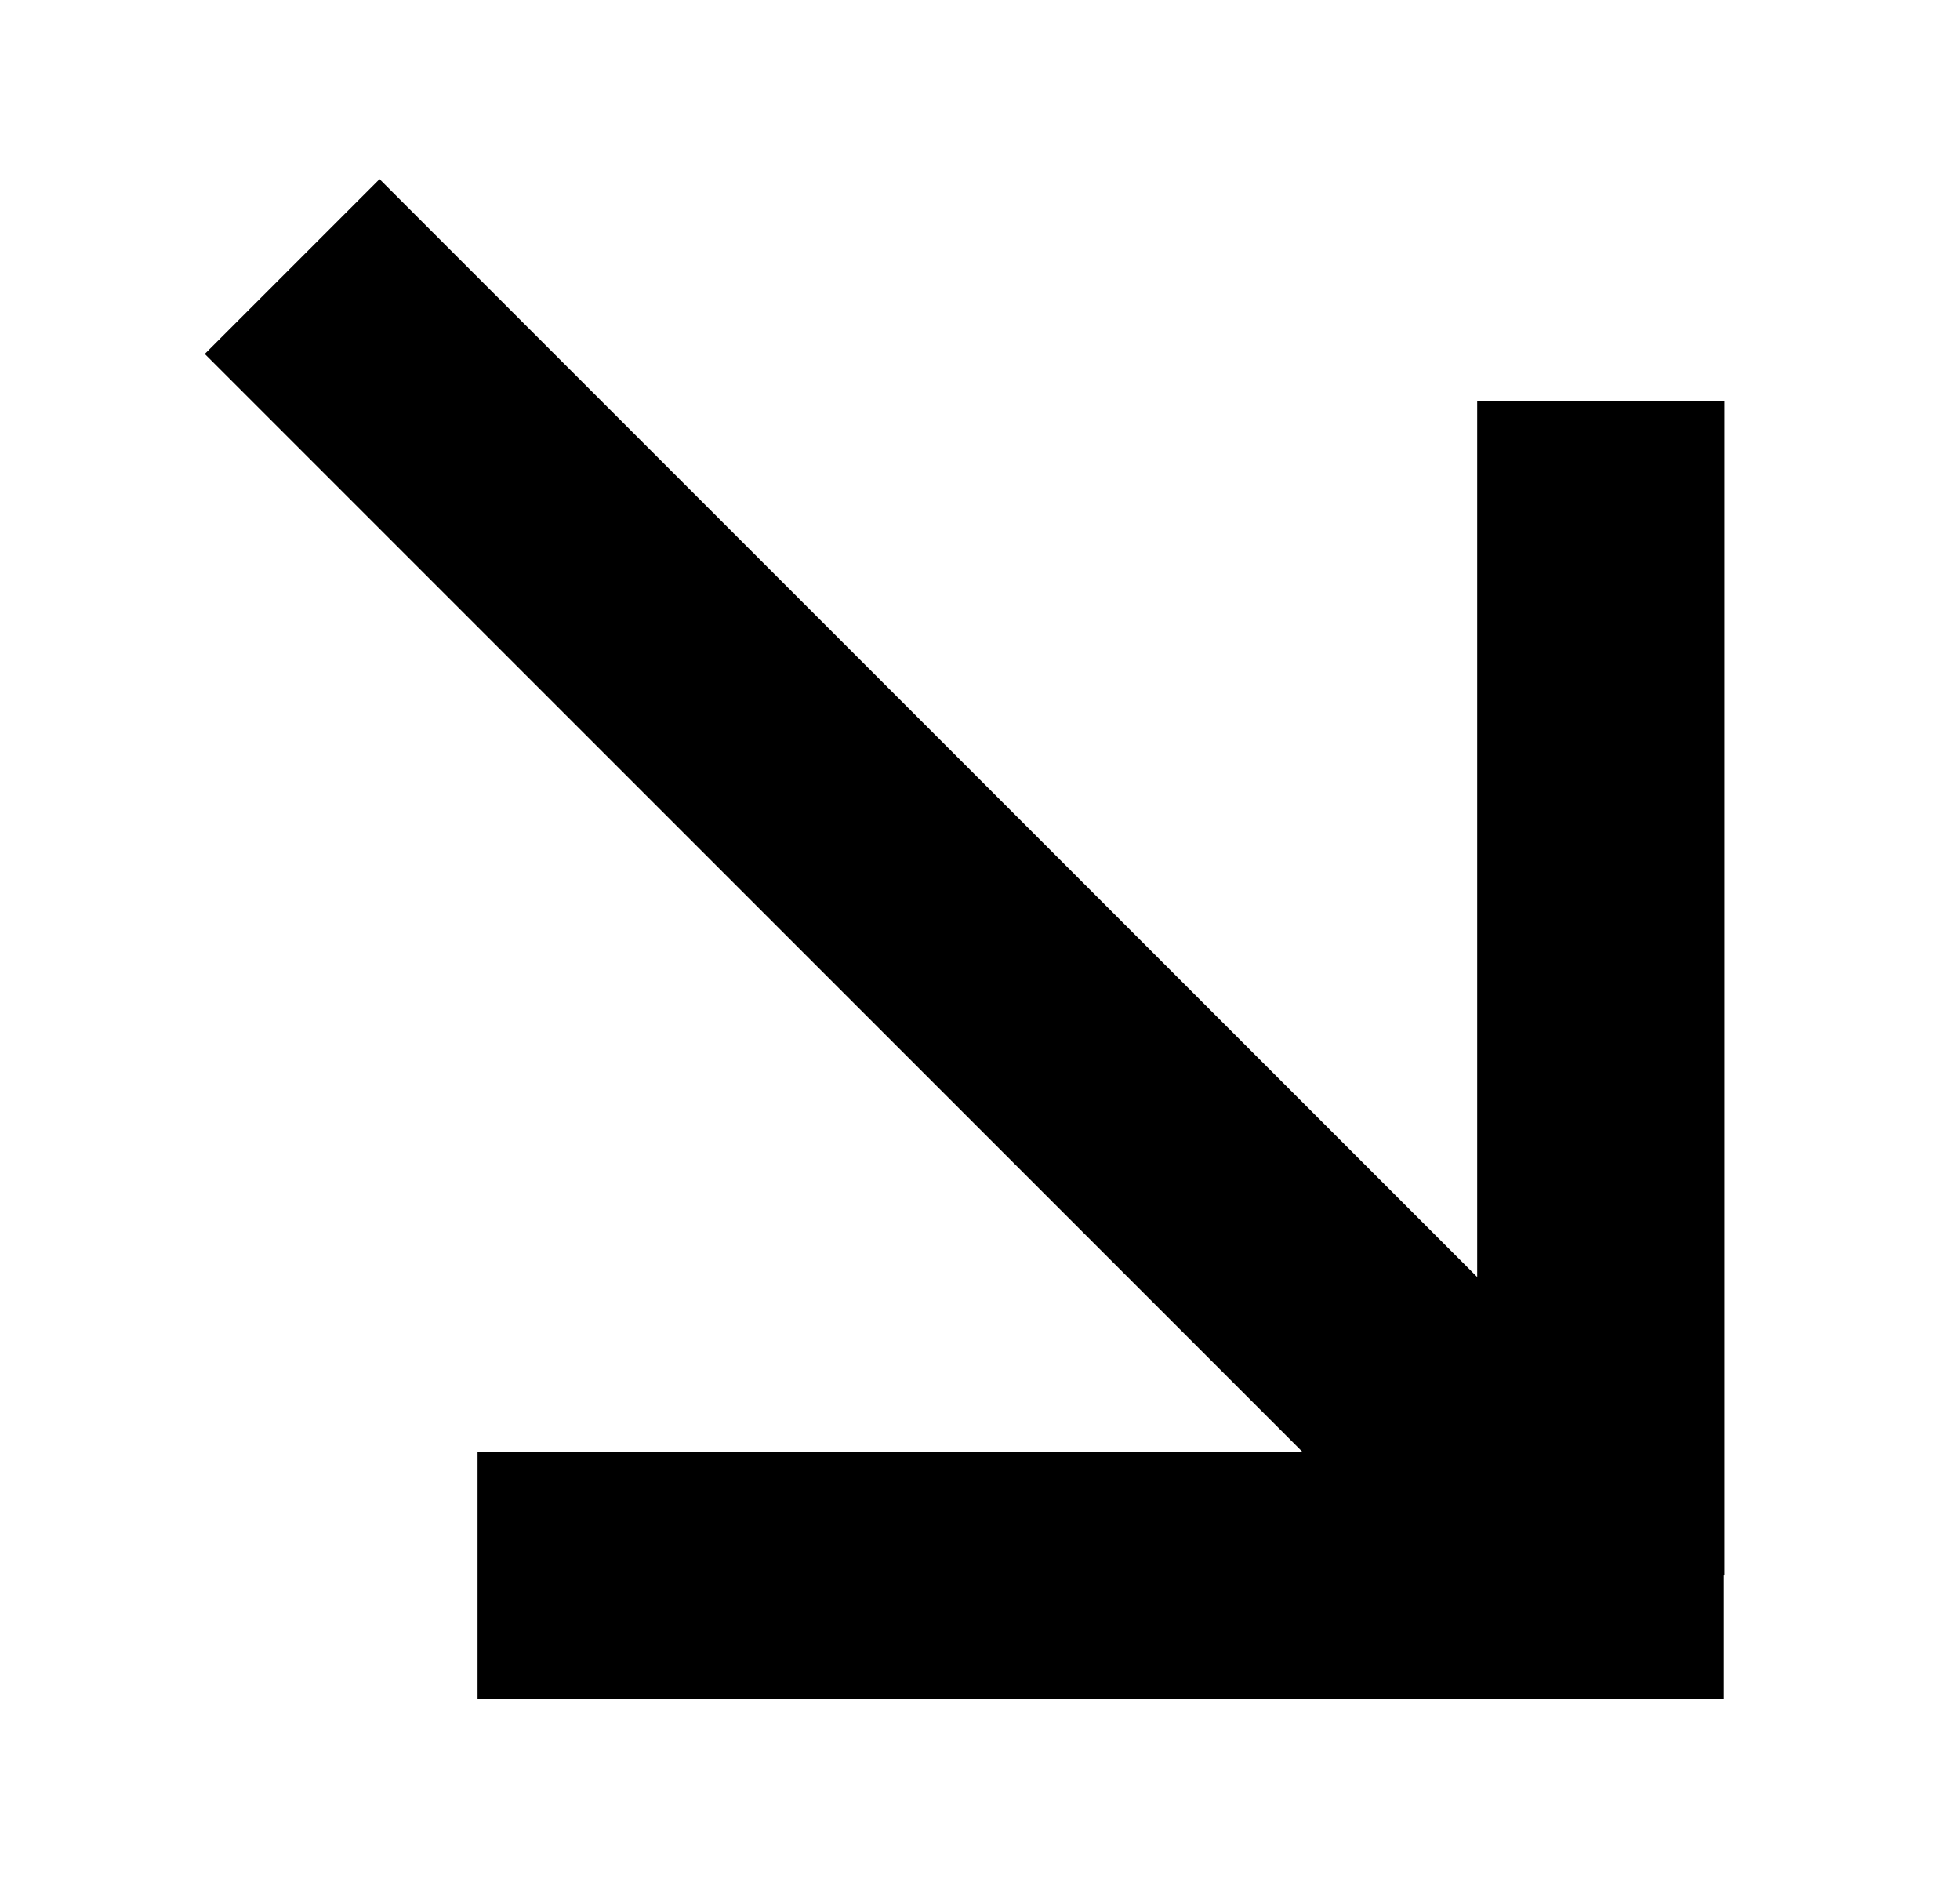 <svg width="29" height="28" viewBox="0 0 29 28" fill="currentColor" xmlns="http://www.w3.org/2000/svg">
<path d="M7.066 23.305H25.505M23.685 23.305V5.934M23.685 23.305L4.323 3.943" stroke="currentColor" stroke-width="3.657"/>
</svg>
